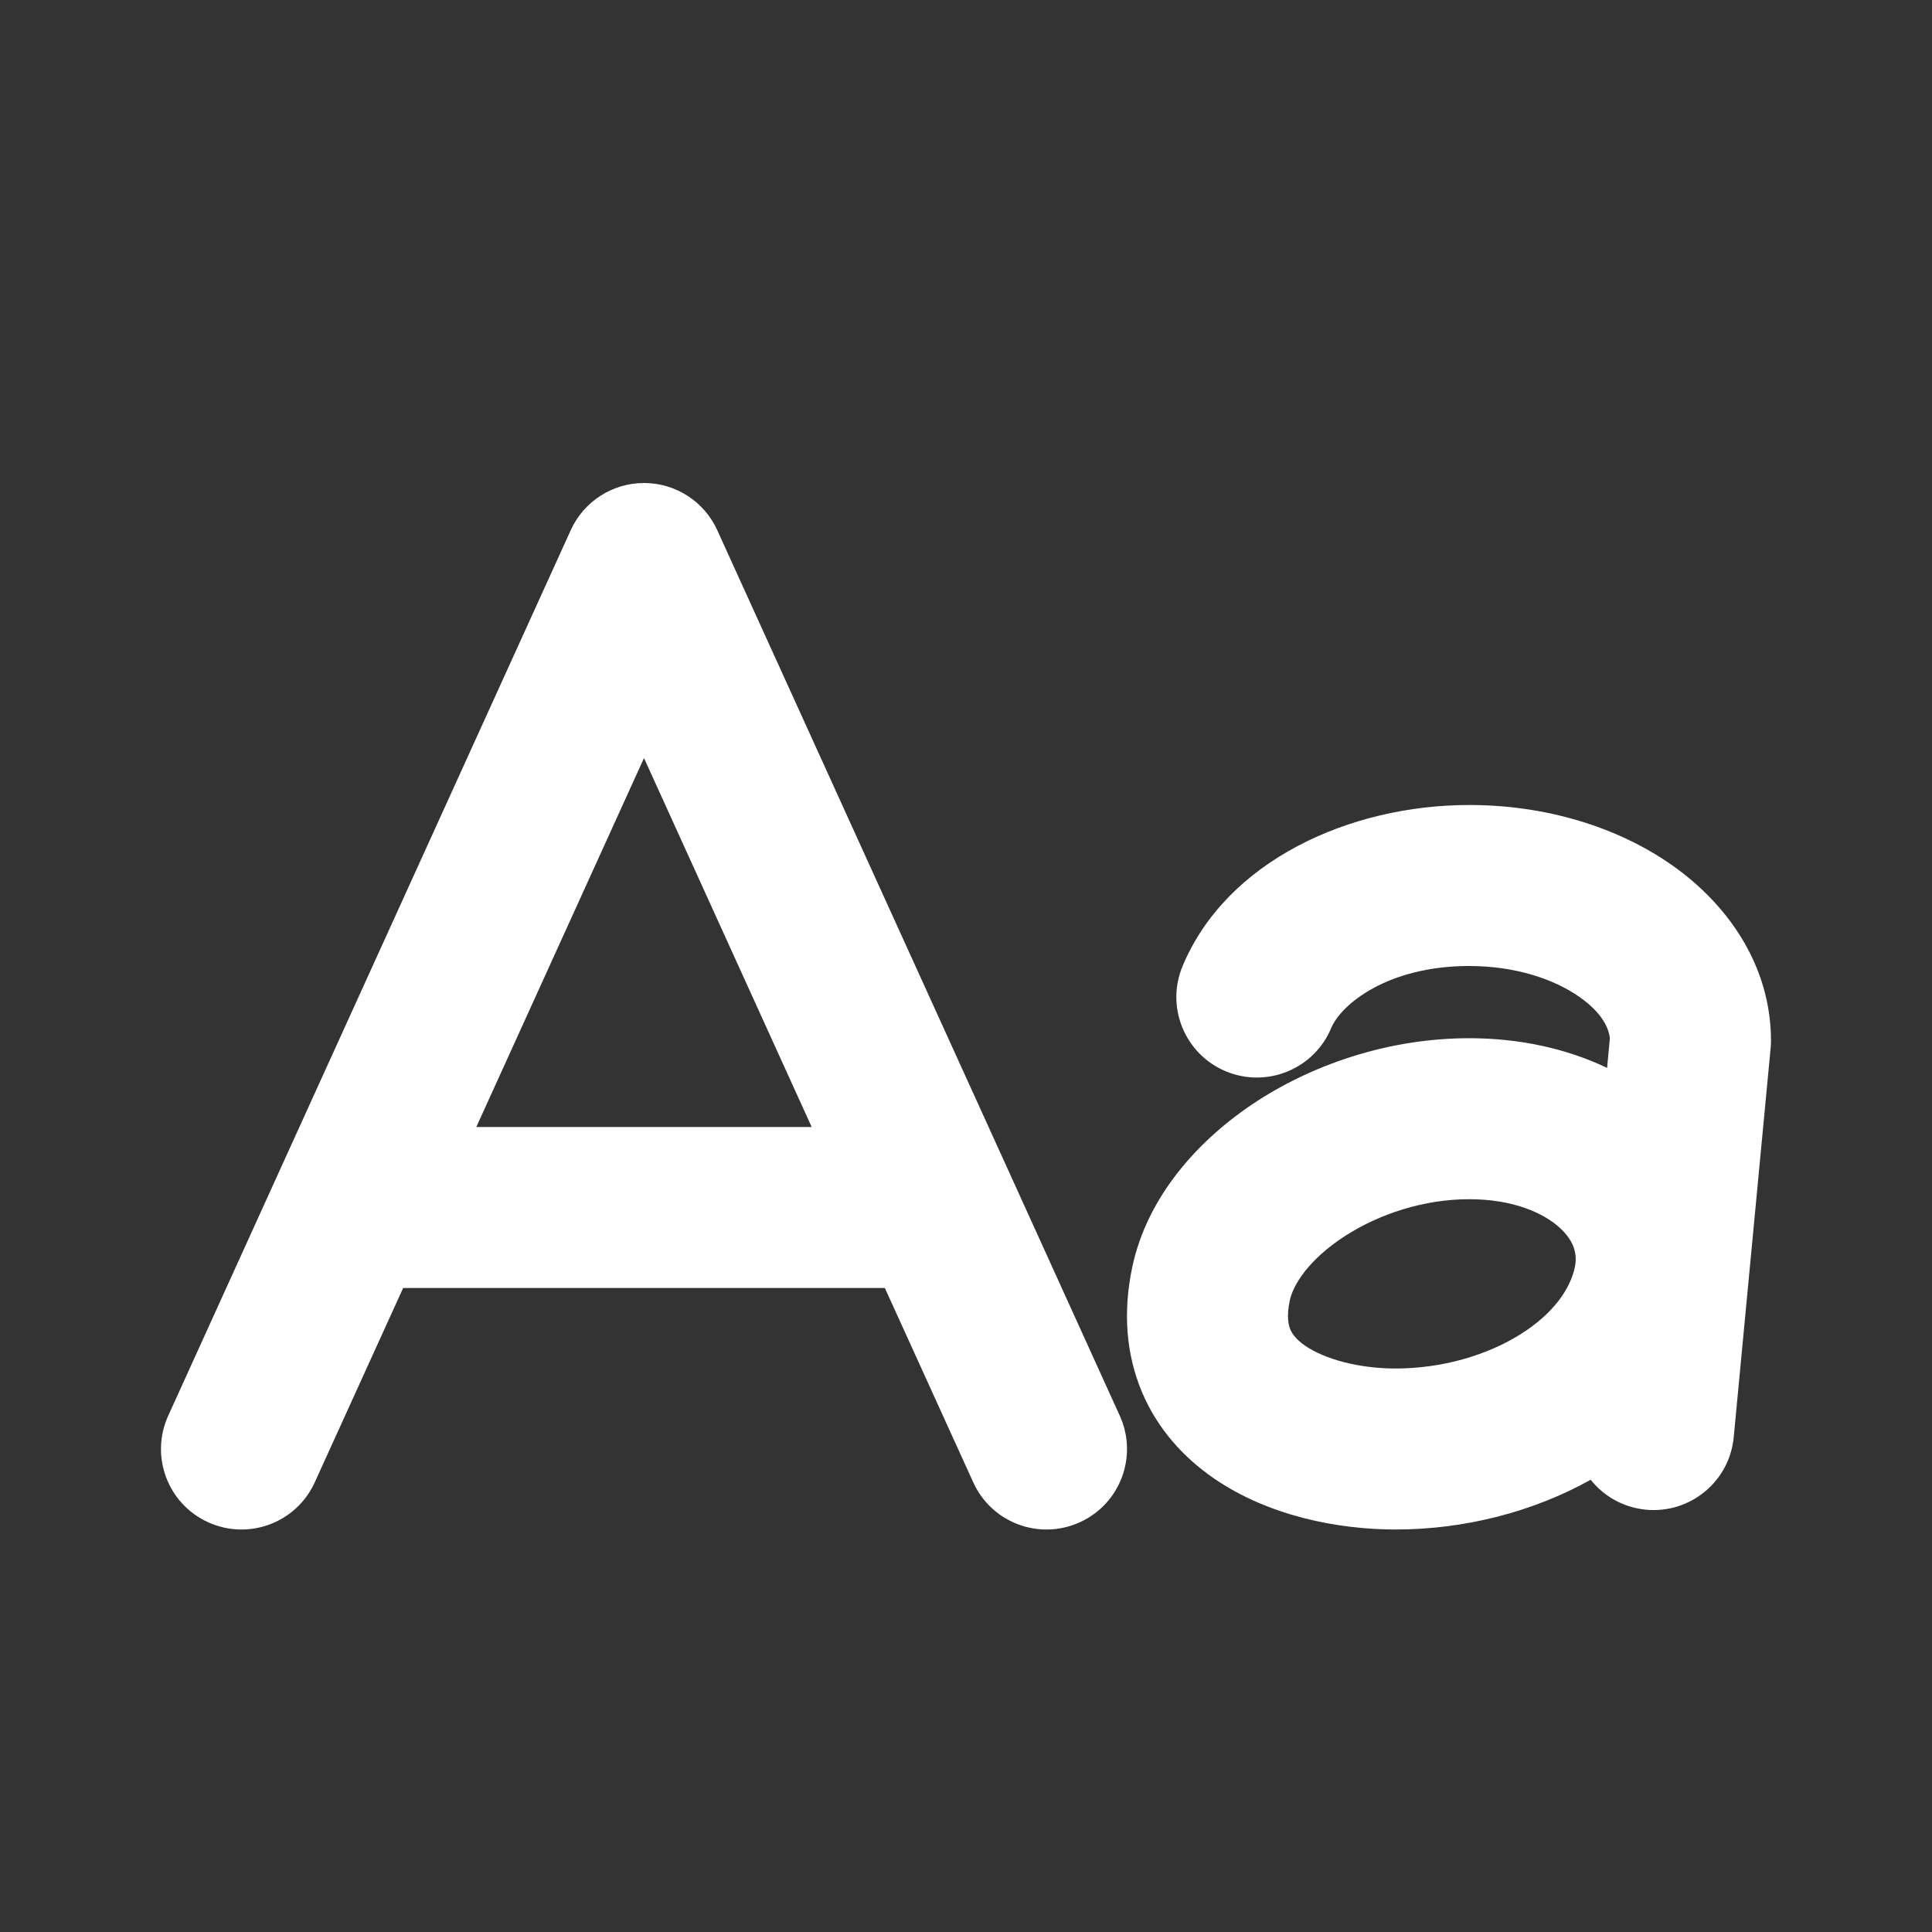 <!DOCTYPE svg PUBLIC "-//W3C//DTD SVG 1.1//EN" "http://www.w3.org/Graphics/SVG/1.1/DTD/svg11.dtd">
<!-- Uploaded to: SVG Repo, www.svgrepo.com, Transformed by: SVG Repo Mixer Tools -->
<svg width="800px" height="800px" viewBox="0 0 24 24" fill="none" xmlns="http://www.w3.org/2000/svg">
<rect x="0" y="0" width="24" height="24" fill="#333333" stroke="none"/>
<g id="SVGRepo_bgCarrier" stroke-width="0"/>
<g id="SVGRepo_tracerCarrier" stroke-linecap="round" stroke-linejoin="round"/>
<g id="SVGRepo_iconCarrier"> <path fill-rule="evenodd" clip-rule="evenodd" d="M8 6C8.392 6 8.748 6.229 8.91 6.586L12.547 14.586L13.91 17.586C14.139 18.089 13.917 18.682 13.414 18.91C12.911 19.139 12.318 18.917 12.09 18.414L10.992 16H5.008L3.91 18.414C3.682 18.917 3.089 19.139 2.586 18.91C2.083 18.682 1.861 18.089 2.09 17.586L3.453 14.586L7.09 6.586C7.252 6.229 7.608 6 8 6ZM5.917 14H10.083L8 9.417L5.917 14ZM16.707 15.355C16.259 15.645 16.063 15.96 16.022 16.155C15.979 16.36 16.008 16.465 16.029 16.515C16.052 16.57 16.101 16.639 16.211 16.716C16.457 16.886 16.886 17 17.335 17C17.916 17 18.469 16.836 18.883 16.578C19.3 16.317 19.507 16.009 19.563 15.742C19.597 15.585 19.558 15.419 19.376 15.252C19.18 15.073 18.806 14.897 18.251 14.897C17.695 14.897 17.138 15.076 16.707 15.355ZM15.621 13.675C16.357 13.2 17.288 12.897 18.251 12.897C18.87 12.897 19.457 13.023 19.964 13.266L19.998 12.899C19.987 12.777 19.907 12.585 19.62 12.384C19.31 12.166 18.829 12 18.251 12C17.239 12 16.66 12.475 16.536 12.772C16.323 13.281 15.737 13.521 15.227 13.308C14.718 13.095 14.477 12.509 14.691 12C15.237 10.694 16.766 10 18.251 10C19.191 10 20.084 10.266 20.77 10.747C21.452 11.226 22 11.983 22 12.931C22 12.963 21.998 12.994 21.995 13.025L21.537 17.853C21.485 18.403 20.997 18.806 20.447 18.754C20.166 18.727 19.923 18.587 19.76 18.382C19.047 18.78 18.197 19 17.335 19C16.638 19 15.763 18.839 15.071 18.359C14.712 18.11 14.383 17.761 14.185 17.29C13.985 16.814 13.95 16.288 14.065 15.742C14.254 14.85 14.903 14.14 15.621 13.675Z" fill="#ffffff"/> </g>
</svg>